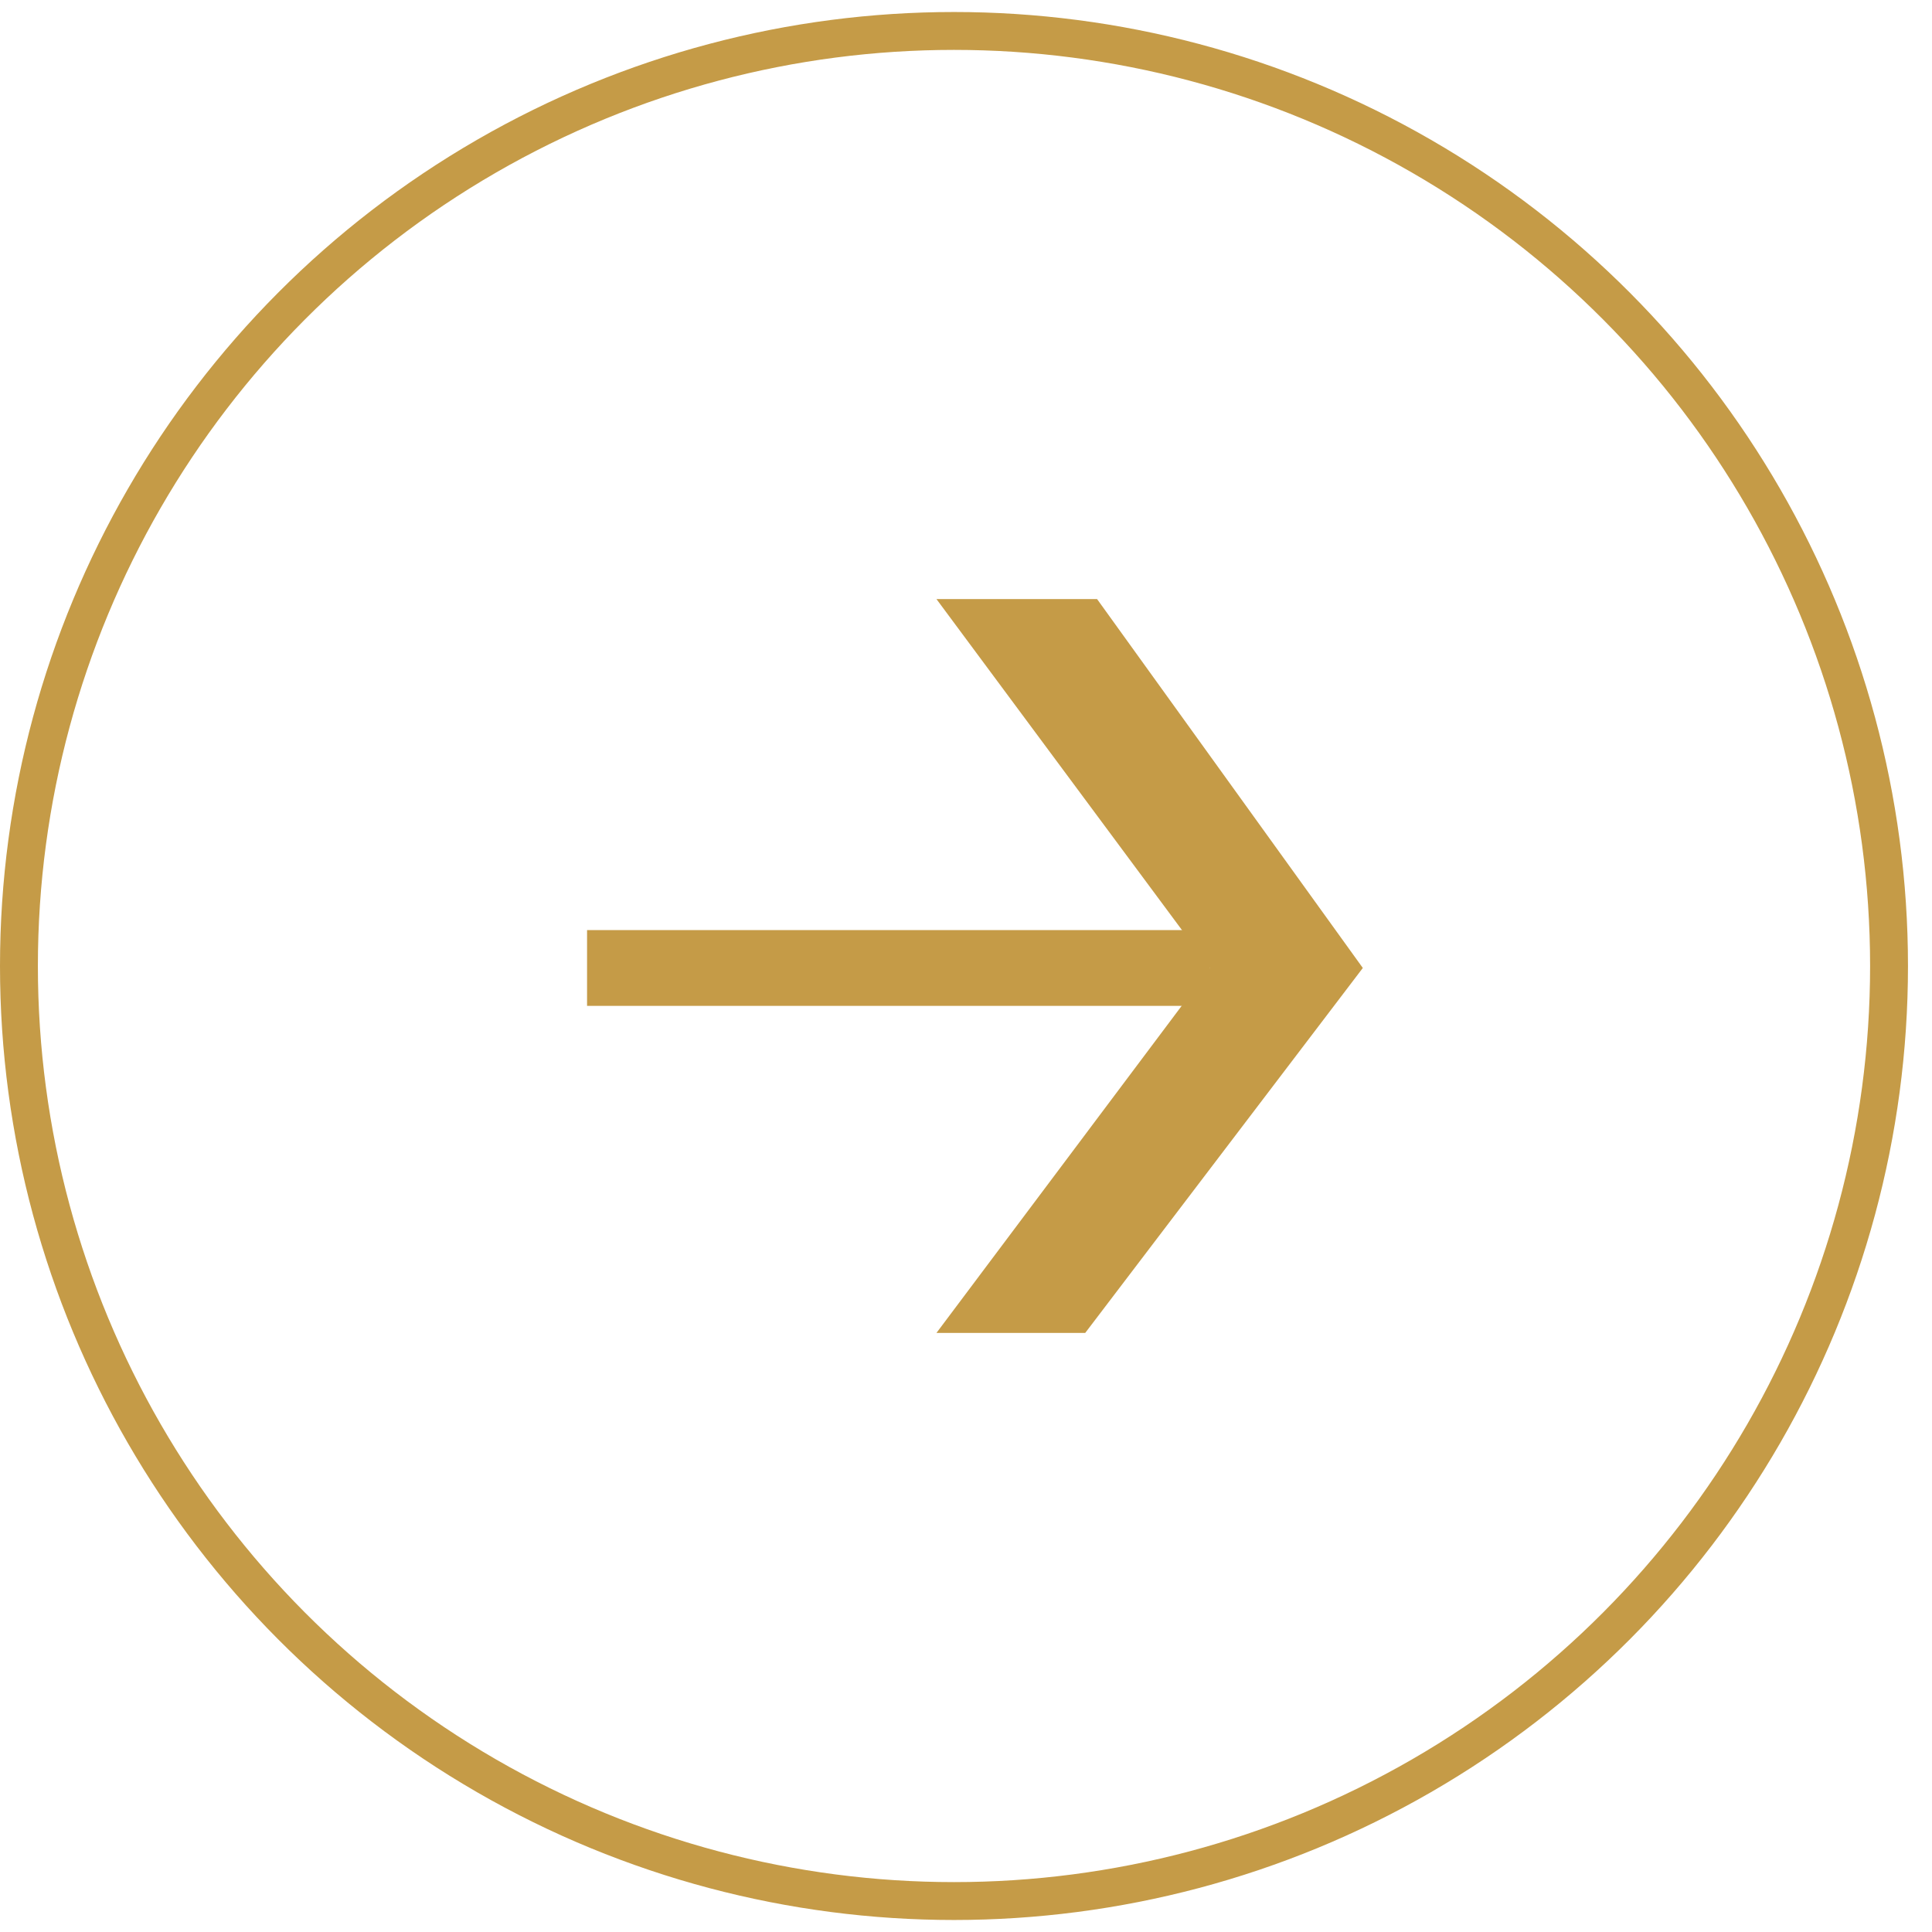 <svg width="51" height="51" viewBox="0 0 51 51" fill="none" xmlns="http://www.w3.org/2000/svg">
<g clip-path="url(#clip0_50_396)">
<path d="M24.72 15.814L28.96 15.814L35.975 25.552L28.647 35.186L24.72 35.186L31.943 25.552L24.72 15.814Z" fill="#C59B47"/>
<path d="M31.944 25.552L15.497 25.552" stroke="#C59B47" stroke-width="2" stroke-miterlimit="10"/>
</g>
<circle cx="25.183" cy="25.5" r="24.683" transform="rotate(-180 25.183 25.5)" stroke="#C59B47"/>
<defs>
<clipPath id="clip0_50_396">
<rect width="19.372" height="20.479" fill="white" transform="translate(15.497 35.186) rotate(-90)"/>
</clipPath>
</defs>
</svg>
